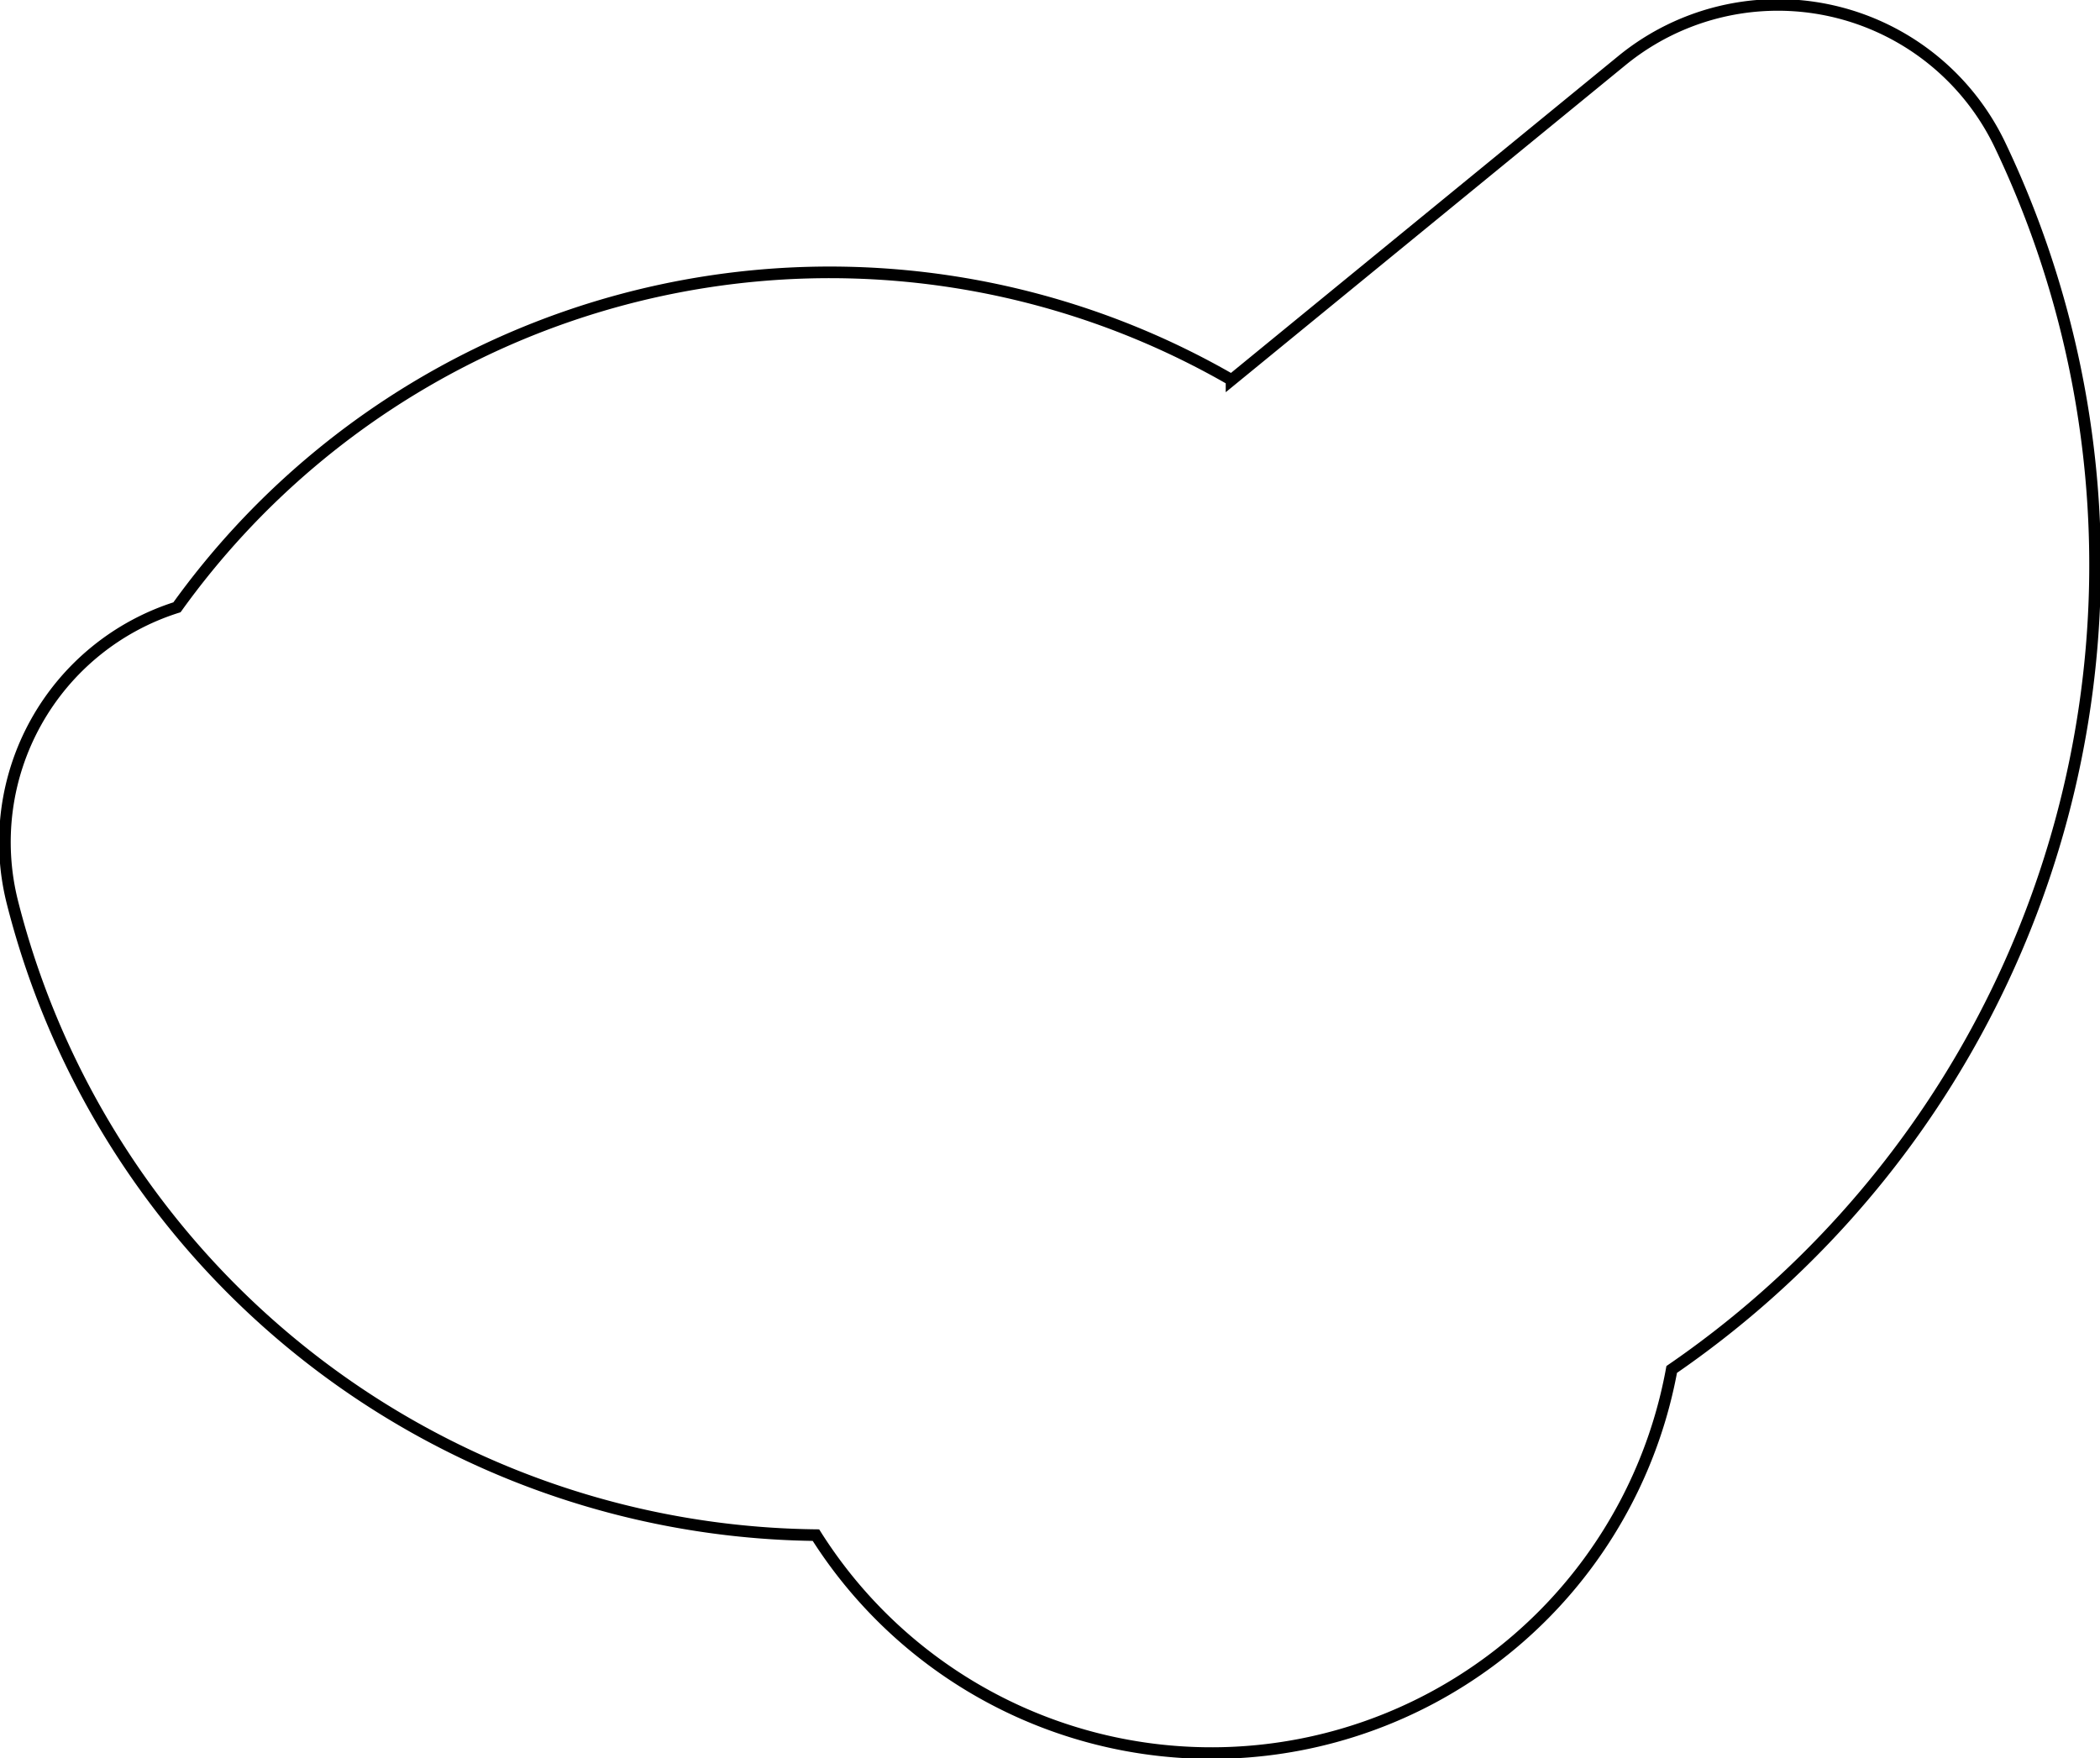 <svg fill="none" stroke="#000" stroke-width=".6%" viewBox="29 -261 426.416 357" xmlns="http://www.w3.org/2000/svg"><path d="m64.936-137.677a50 50 0 0 0 -33.406 59.954 170.282 170.282 0 0 0 163.153 128.461 95 95 0 0 0 173.766-33.645 198.166 198.166 0 0 0 66.686-248.606 50 50 0 0 0 -76.797-17.185l-79.267 64.855a163.192 163.192 0 0 0 -214.135 46.166z"/></svg>